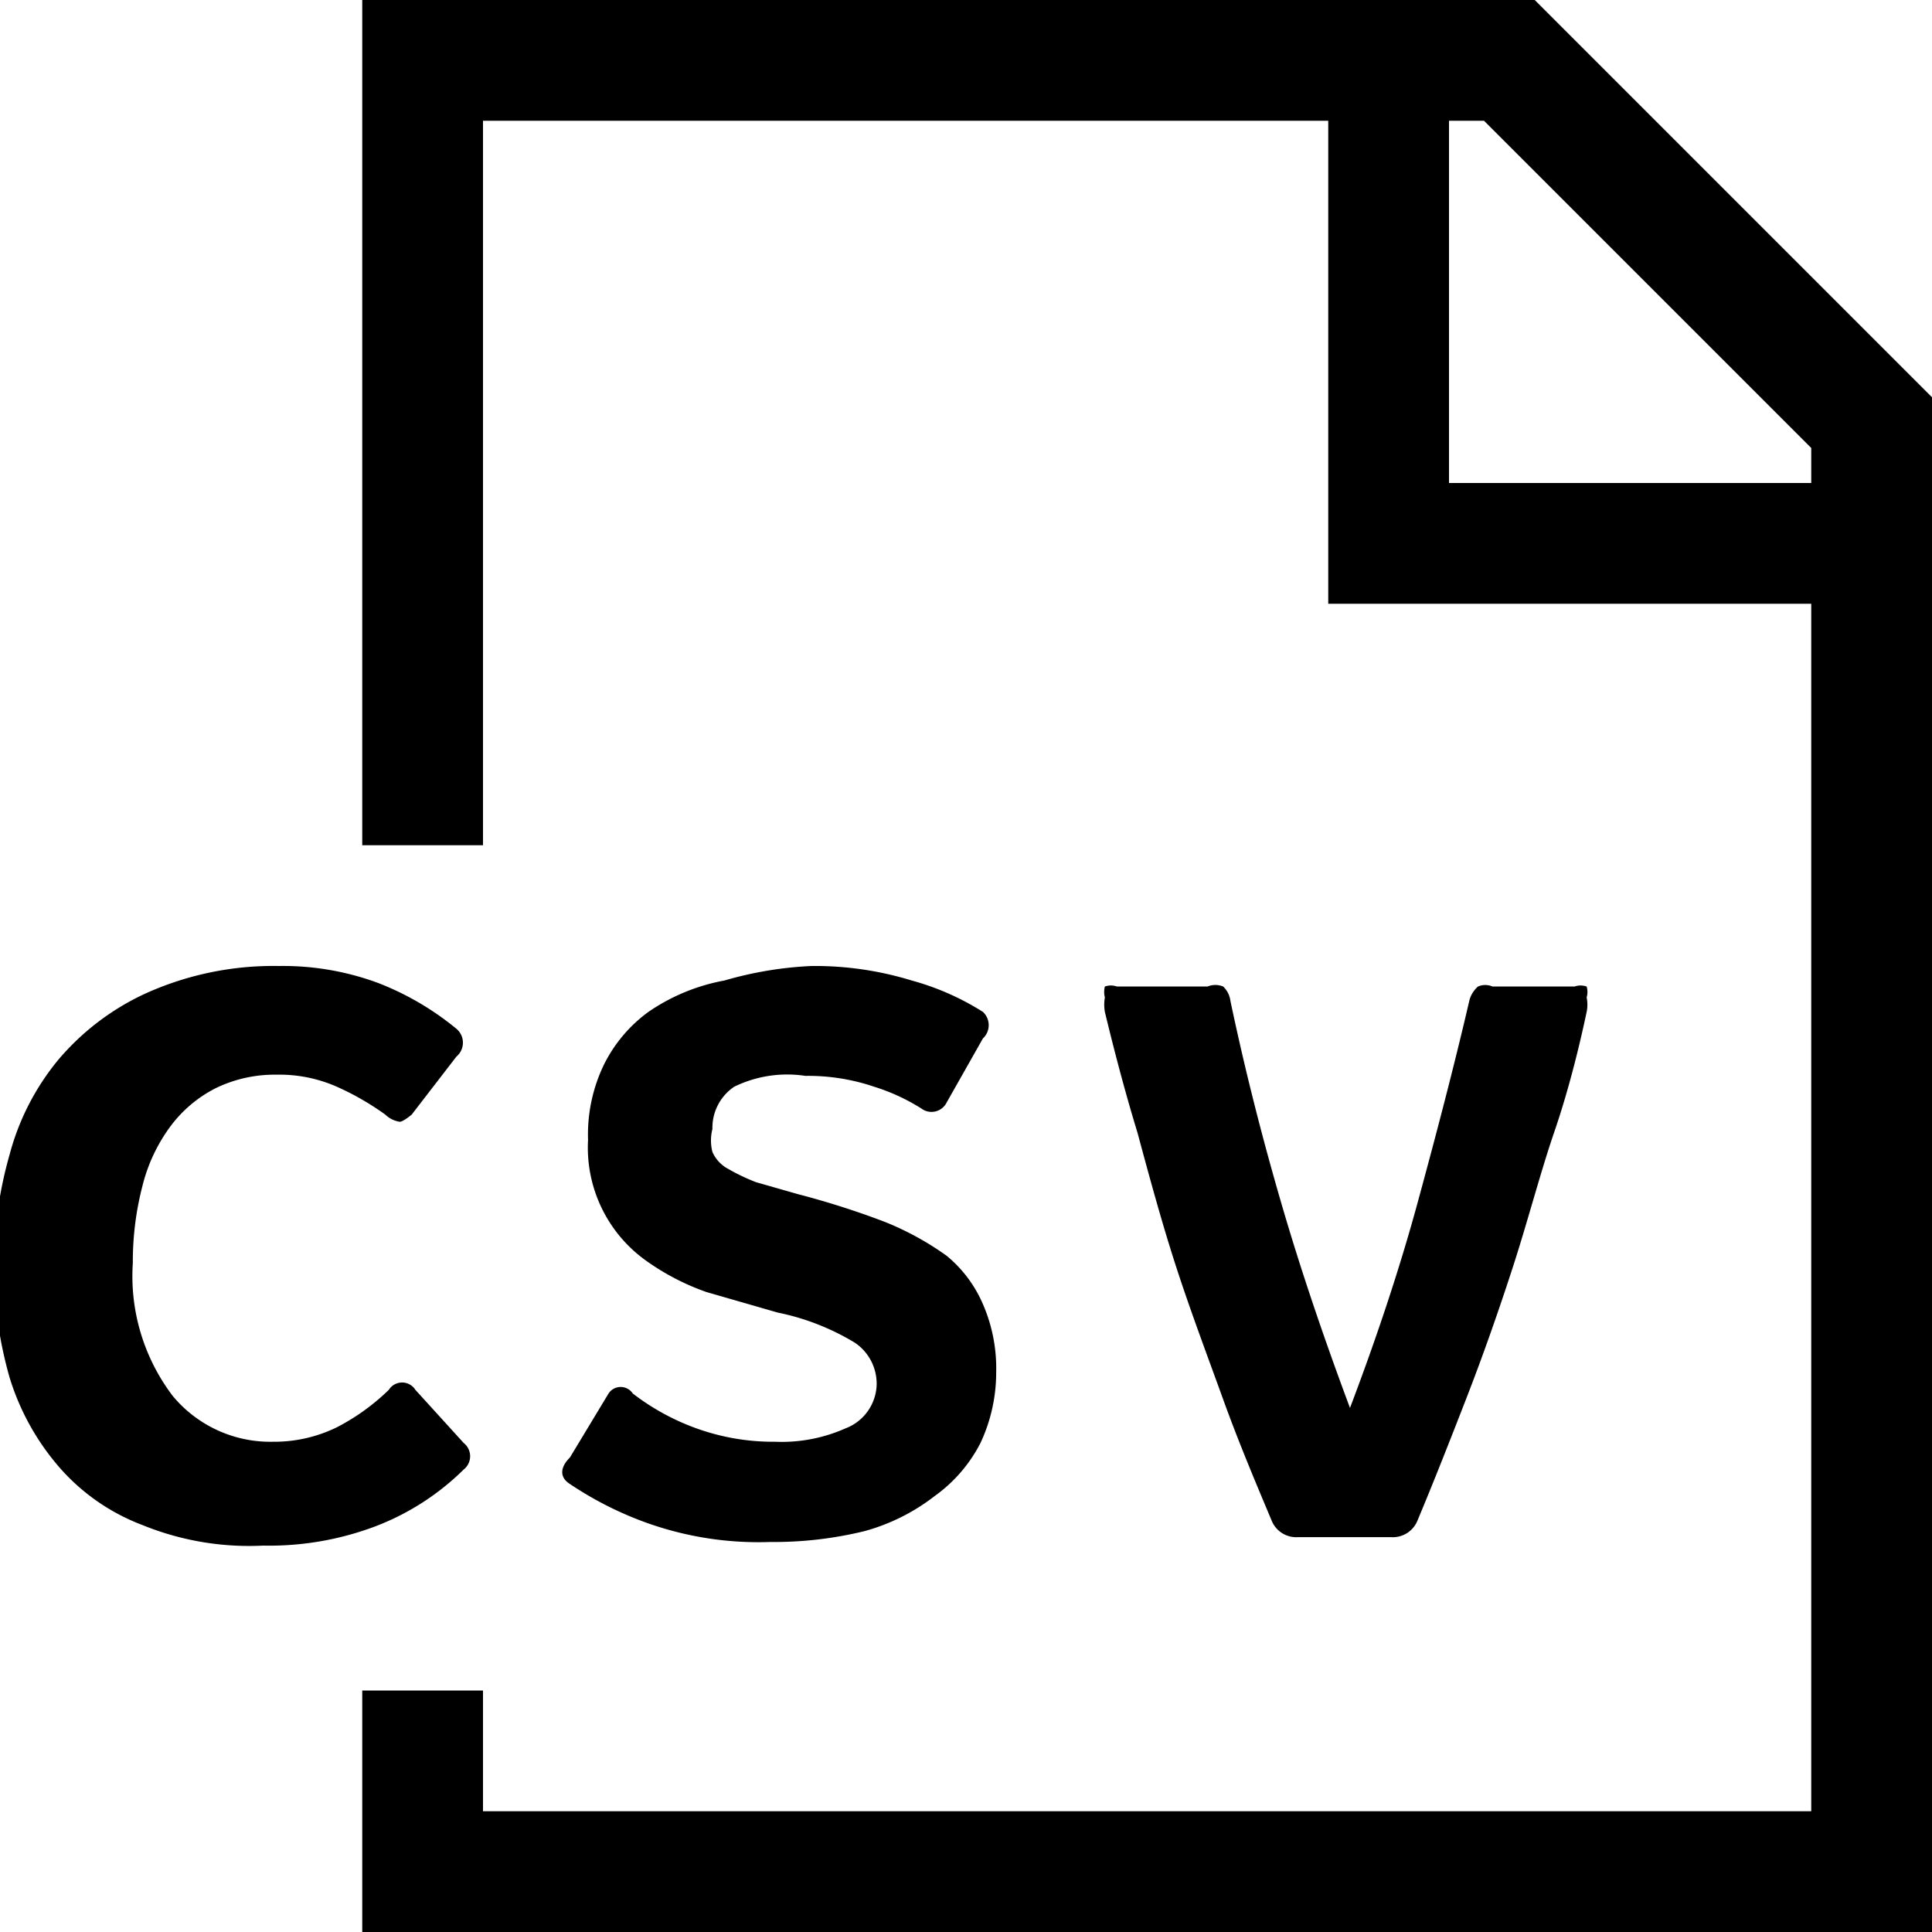 <svg id="Layer_1" data-name="Layer 1" xmlns="http://www.w3.org/2000/svg" viewBox="0 0 16 16"><path d="M12.71,0H3V7H4V1h7V5h4V15H4V14H3v2H16V3.29ZM15,4H12V1h.29L15,3.71ZM3.11,12.64a2.49,2.49,0,0,1-.93.16,2.34,2.34,0,0,1-1-.17,1.72,1.72,0,0,1-.69-.48,2.05,2.05,0,0,1-.41-.74,3.36,3.36,0,0,1,0-1.85,2.06,2.06,0,0,1,.4-.78,2.09,2.09,0,0,1,.72-.55A2.57,2.57,0,0,1,2.31,8a2.27,2.27,0,0,1,.82.14,2.36,2.36,0,0,1,.65.38.15.15,0,0,1,0,.23l-.37.48s-.07.06-.1.06a.22.22,0,0,1-.12-.06A2.26,2.26,0,0,0,2.79,9a1.18,1.18,0,0,0-.5-.1,1.12,1.12,0,0,0-.5.11,1.07,1.07,0,0,0-.38.32,1.39,1.39,0,0,0-.23.49,2.49,2.49,0,0,0-.08.64,1.64,1.64,0,0,0,.33,1.1,1.05,1.05,0,0,0,.83.38,1.18,1.18,0,0,0,.53-.12,1.8,1.8,0,0,0,.43-.31.13.13,0,0,1,.22,0l.4.44a.14.14,0,0,1,0,.22A2.11,2.11,0,0,1,3.11,12.64Zm4.15-1.17a.41.41,0,0,0-.18-.35,2,2,0,0,0-.64-.25l-.59-.17a2,2,0,0,1-.5-.26,1.15,1.15,0,0,1-.48-1A1.33,1.33,0,0,1,5,8.82a1.2,1.2,0,0,1,.37-.44A1.63,1.63,0,0,1,6,8.12,3.07,3.07,0,0,1,6.72,8a2.73,2.73,0,0,1,.83.12,2.17,2.17,0,0,1,.59.26.15.15,0,0,1,0,.22l-.3.53a.14.14,0,0,1-.21.05A1.65,1.65,0,0,0,7.24,9a1.7,1.7,0,0,0-.57-.09A1,1,0,0,0,6.08,9a.41.41,0,0,0-.18.35.38.38,0,0,0,0,.19.29.29,0,0,0,.13.14,1.67,1.67,0,0,0,.23.11l.35.1a6.84,6.84,0,0,1,.72.23,2.43,2.43,0,0,1,.51.28,1.06,1.06,0,0,1,.3.4,1.33,1.33,0,0,1,.11.56,1.38,1.38,0,0,1-.13.59,1.23,1.23,0,0,1-.38.44,1.66,1.66,0,0,1-.58.29,3.15,3.15,0,0,1-.78.09,2.75,2.75,0,0,1-1-.15,2.89,2.89,0,0,1-.66-.33c-.08-.05-.09-.13,0-.22l.32-.53a.12.12,0,0,1,.2,0,1.94,1.94,0,0,0,.53.29,1.88,1.88,0,0,0,.65.11A1.3,1.3,0,0,0,7,11.83.4.4,0,0,0,7.26,11.47ZM9.42,9.38c-.11-.36-.2-.71-.27-1a.35.35,0,0,1,0-.12.18.18,0,0,1,0-.09.15.15,0,0,1,.1,0H10a.17.17,0,0,1,.13,0,.2.2,0,0,1,.06.12c.12.57.26,1.12.42,1.67s.35,1.11.57,1.7c.22-.58.41-1.15.56-1.7s.3-1.12.43-1.68a.23.23,0,0,1,.07-.11.15.15,0,0,1,.12,0h.68a.15.15,0,0,1,.1,0,.16.16,0,0,1,0,.09.3.3,0,0,1,0,.12c-.07.33-.16.68-.27,1s-.22.74-.34,1.11-.25.74-.39,1.1-.27.69-.4,1a.22.22,0,0,1-.22.14h-.77a.22.22,0,0,1-.22-.14c-.13-.31-.27-.64-.4-1s-.27-.73-.39-1.1S9.52,9.75,9.42,9.38Z"/></svg>